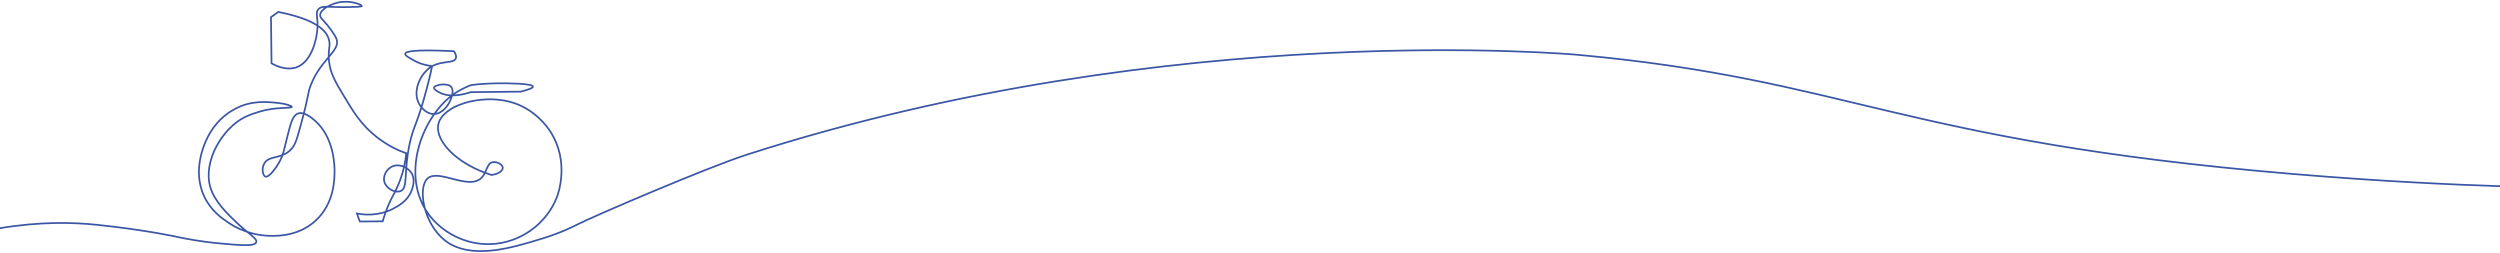 <svg width="1440" height="146" viewBox="0 0 1440 146" fill="none" xmlns="http://www.w3.org/2000/svg">
<path d="M-1 131.585C23.1 127.485 42.3 128.085 55.8 129.485C84.5 132.485 103.4 136.685 103.6 136.785C105.4 137.185 116 139.285 126.5 140.185C138.4 141.285 146.8 142.085 147.6 139.485C148.3 137.385 143.4 134.885 136.9 128.785C131 123.185 123.6 116.185 121.1 107.685C116.8 92.585 128.4 73.685 141 67.485C146.7 64.685 153.5 63.285 153.5 63.285C161.6 61.685 168 62.385 168.1 61.585C168.2 60.985 164.4 59.785 160.9 59.385C153.5 58.585 144.6 57.685 135.1 62.885C122.2 69.785 118 82.285 116.8 85.885C115.7 89.385 112.1 100.685 117.4 112.685C121.3 121.285 127.9 125.785 131.3 128.085C140.7 134.485 150 135.485 152.7 135.685C157.2 135.985 170.9 136.985 181.7 127.185C192.5 117.285 192.7 103.585 192.7 98.485C192.7 96.085 192.7 79.385 181.4 69.485C179.7 67.985 175.2 64.085 171.6 65.385C168.6 66.485 167.5 70.885 165.6 78.285C163.4 87.085 163.3 88.685 161.2 92.785C158.9 97.085 154.8 102.485 152.8 101.685C151.4 101.185 150.6 97.185 152.1 94.385C154.5 89.485 161.6 91.685 167 86.685C169.7 84.185 170.7 81.485 172.9 73.285C178.3 53.785 177 54.185 179.1 48.785C184.9 34.085 196.4 29.085 193.8 22.385C192.8 19.785 189.1 15.185 188.9 14.885C185.9 11.085 184.4 10.485 184.4 8.785C184.4 5.385 190.4 2.485 194.6 1.485C201.7 -0.115 208.5 2.685 208.4 3.485C208.3 3.885 205.8 3.985 200.7 4.085C189 4.285 185.7 2.985 183.5 5.185C181.5 7.185 183.1 9.785 182.9 15.385C182.6 22.885 179.4 35.485 171 38.685C169.7 39.185 164.5 40.985 156.4 36.485C156.3 27.585 156.2 18.785 156.1 9.885C157.5 8.885 158.9 7.885 160.3 6.885C182.1 11.185 188.2 17.685 189.5 22.985C190.5 26.685 188.8 28.585 189.5 34.985C190.2 42.185 193.1 46.985 198 55.185C203.8 64.885 208.2 71.985 216.8 78.785C223.4 83.985 229.7 86.785 234 88.285C233.6 92.685 232.7 96.485 231.9 99.385C231.3 101.385 230 105.785 227.3 110.985C226.8 111.885 226.6 112.385 226.2 112.985C224.6 115.985 222.4 120.685 220.4 127.485C216 127.485 211.7 127.585 207.3 127.585C206.7 126.085 206.1 124.585 205.6 122.985C209.3 123.685 217.6 124.685 226.1 120.385C229 118.885 234.8 115.985 237.1 109.685C237.7 108.085 239.6 102.985 236.6 99.085C234.1 95.785 229 93.985 225.2 96.285C222.4 97.885 220.5 101.585 221.4 104.785C222.5 108.685 227.6 111.285 230.7 110.085C235.2 108.285 232.4 99.285 236 82.585C238 73.285 239.6 72.985 244.1 57.185C246.4 49.185 248 42.585 248.9 38.085C246.4 37.785 242.3 37.085 238 34.585C235.3 33.085 233.2 31.885 233.4 30.985C233.6 29.585 238.7 28.385 261.4 29.485C262.2 30.485 263 32.085 262.6 33.485C261.5 36.685 254.8 34.885 249 38.085C242.4 41.785 237.8 51.685 240.9 58.785C242.4 62.185 245.9 65.785 250 65.685C257.3 65.585 262.6 53.685 260 50.185C258 47.485 250.3 48.785 250 50.485C249.8 51.285 251.4 52.285 252.4 52.885C258.5 56.585 267 54.485 271.1 53.085C280.7 52.985 290.3 52.885 300 52.785C305.9 51.285 307.1 50.385 307 49.885C306.8 47.885 290 47.985 288.3 47.985C281.3 47.985 275.4 48.485 271.4 48.985C268.5 50.085 264.4 51.885 260.3 54.985C242.1 68.885 231.1 101.585 246.7 123.185C254.4 133.785 268.1 141.285 283.1 140.585C299.8 139.785 314.8 128.985 320.8 113.485C321.4 111.985 328.3 93.185 317 75.785C315.4 73.285 308 62.485 293.9 58.685C276.9 54.085 254.4 60.685 252.4 71.985C250.8 81.285 263 94.485 283.1 100.785C287.1 100.285 289.6 98.385 289.6 96.685C289.6 94.885 286.4 92.985 283.9 93.385C280.3 94.085 280.5 99.185 277.4 102.385C270 109.785 252.9 97.185 246.4 102.685C240.4 107.785 243.8 128.785 256.4 138.585C271.3 149.985 294.9 142.785 312.4 137.385C323.2 134.085 330.9 130.185 332.2 129.485C332.3 129.385 332.3 129.385 332.4 129.385C340.7 125.085 407.4 96.385 430.5 88.985C675.8 10.085 908.9 31.585 908.9 31.585C1065.8 45.985 1093.4 81.085 1320.4 100.185C1371.3 104.485 1413.3 106.385 1441.3 107.285" stroke="#3A56A5" stroke-miterlimit="10"/>
</svg>

